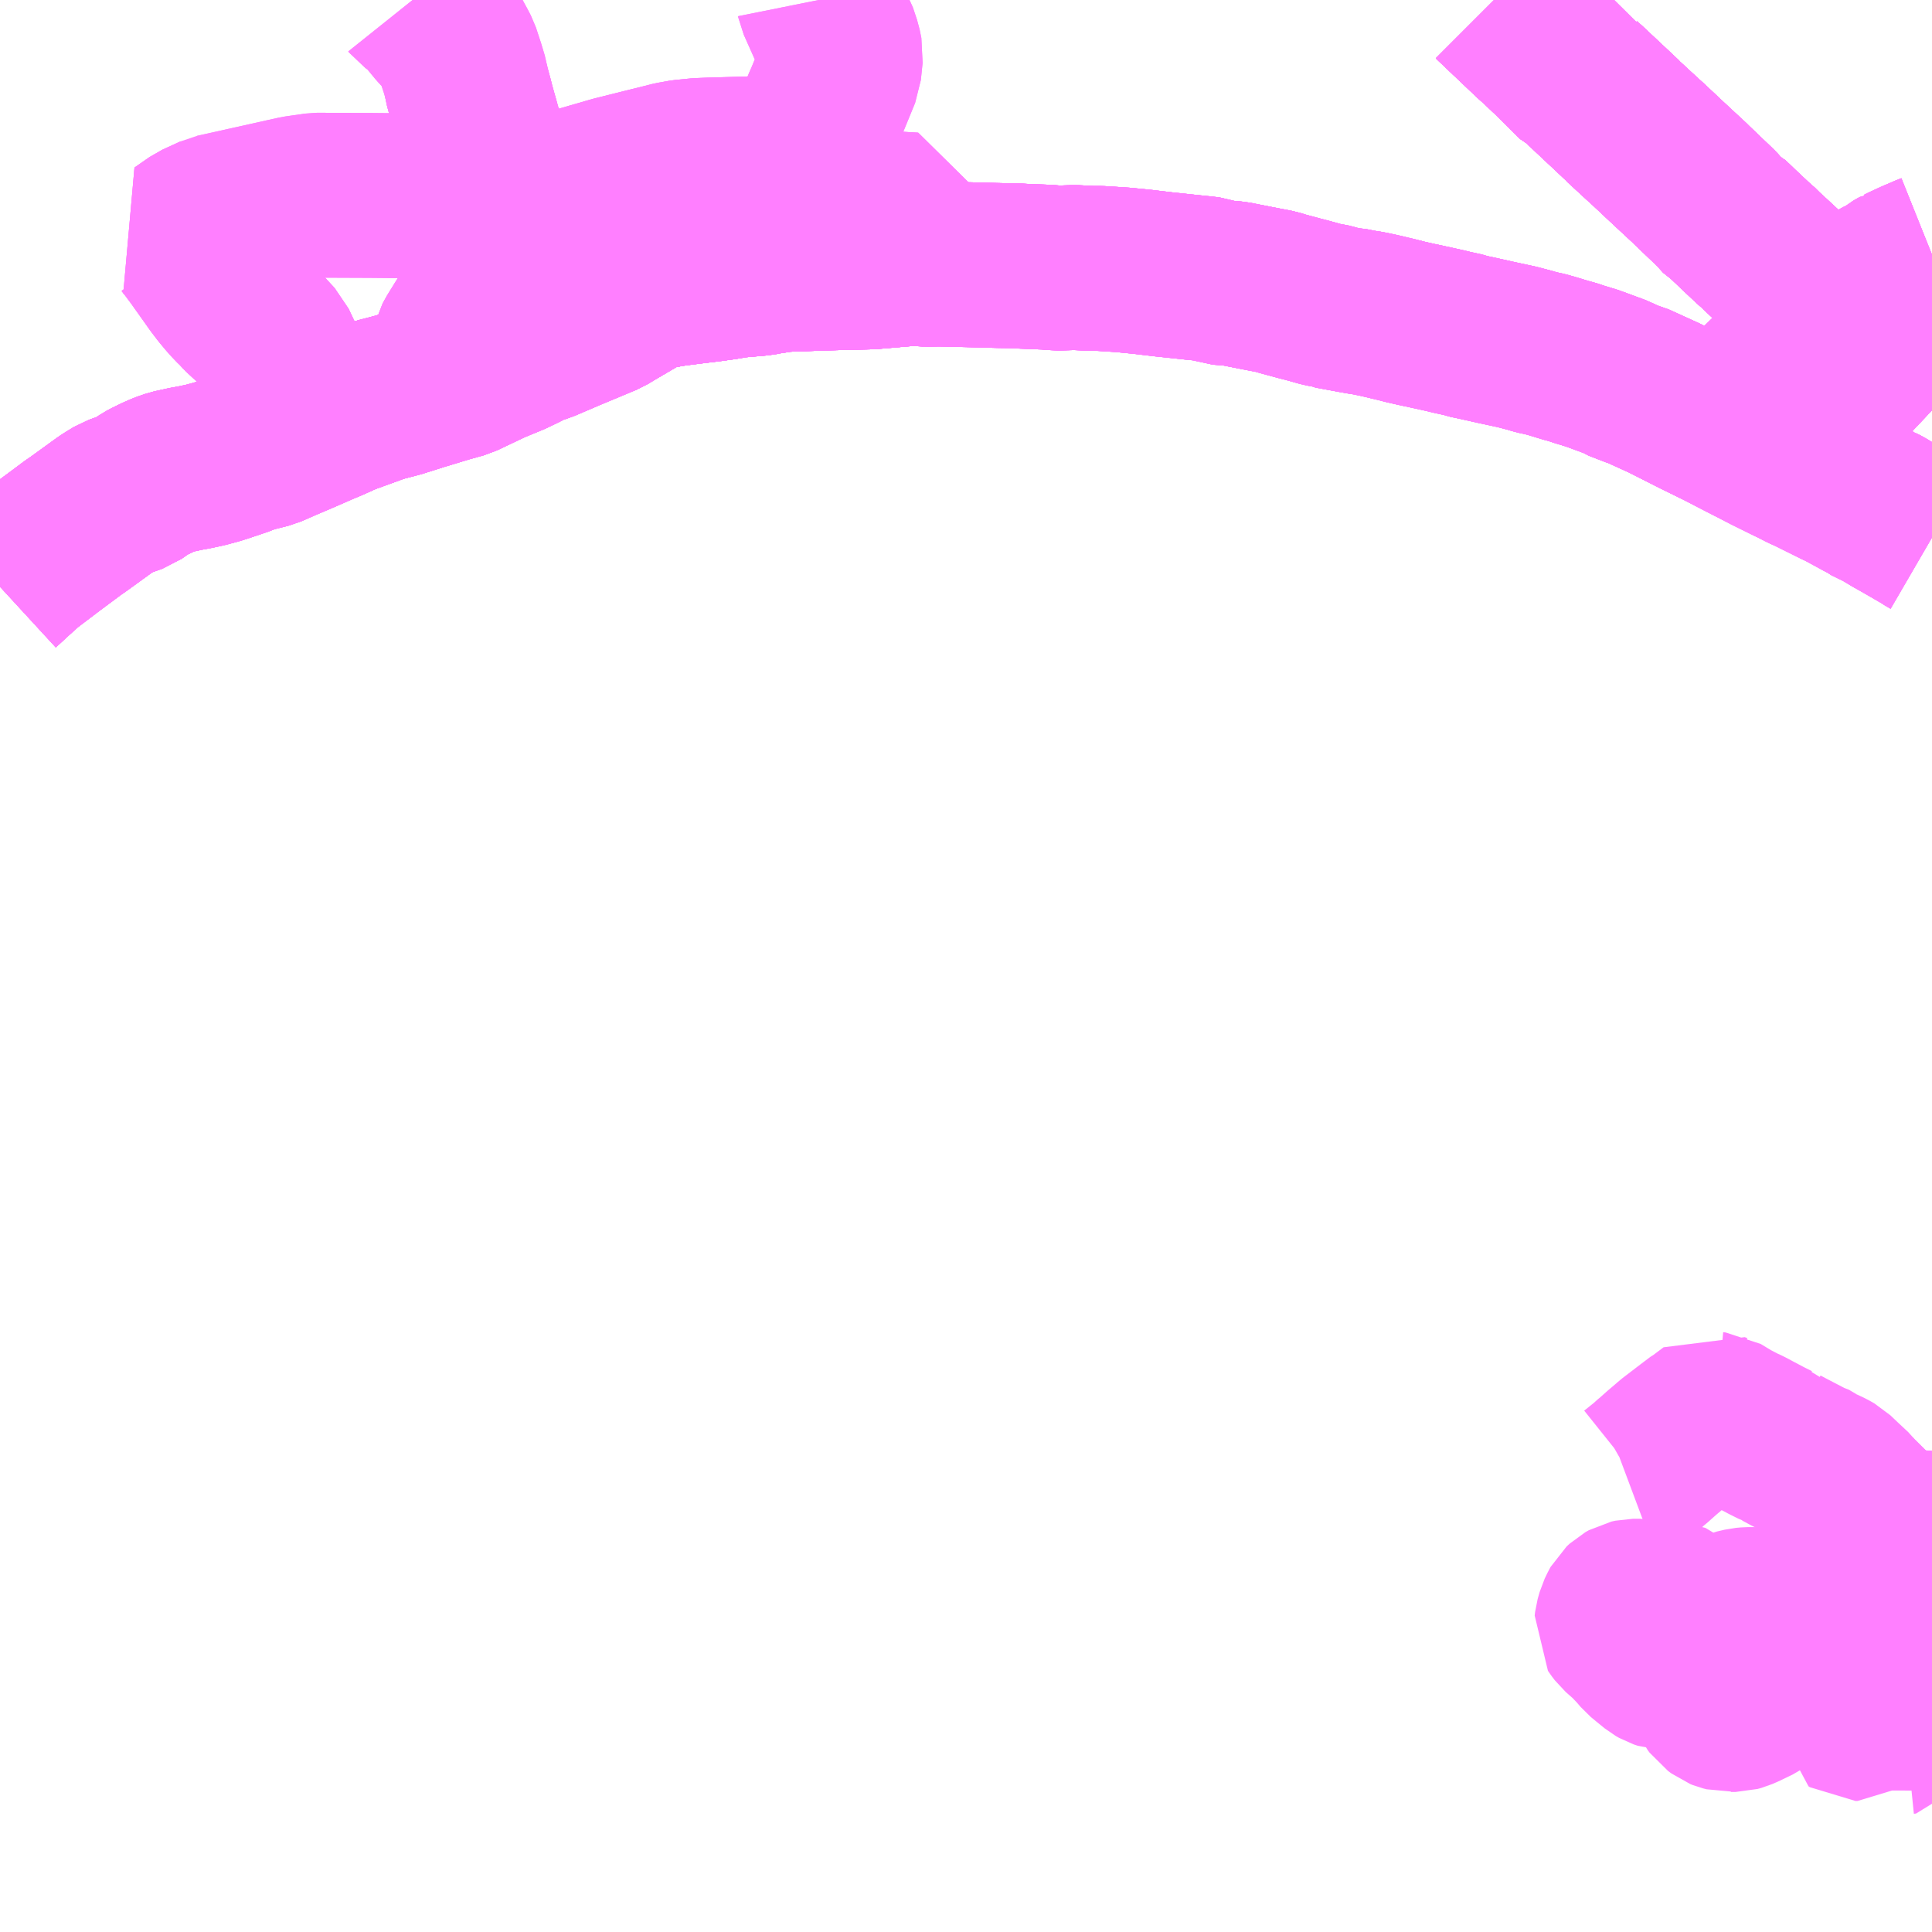 <?xml version="1.0" encoding="UTF-8"?>
<svg  xmlns="http://www.w3.org/2000/svg" xmlns:xlink="http://www.w3.org/1999/xlink" xmlns:go="http://purl.org/svgmap/profile" property="N07_001,N07_002,N07_003,N07_004,N07_005,N07_006,N07_007" viewBox="14062.5 -4183.594 8.789 8.789" go:dataArea="14062.5 -4183.59375 8.7890625 8.7890625" >
<globalCoordinateSystem srsName="http://purl.org/crs/84" transform="matrix(100.0,0.0,0.0,-100.0,0.0,0.0)" />
<defs>
 <g id="p0" >
  <circle cx="0.0" cy="0.0" r="3" stroke="green" stroke-width="0.75" vector-effect="non-scaling-stroke" />
 </g>
</defs>
<g fill="none" fill-rule="evenodd" stroke="#FF00FF" stroke-width="0.75" opacity="0.5" vector-effect="non-scaling-stroke" stroke-linejoin="bevel" >
<path content="1,函館タクシー（株）,函館空港連絡バス　市内～空港,42.0,42.0,42.0," xlink:title="1" d="M14071.289,-4176.637L14071.278,-4176.644L14071.194,-4176.681L14071.158,-4176.714L14071.143,-4176.702L14071.096,-4176.66L14071.086,-4176.651"/>
<path content="1,函館バス（株）,1,43.0,30.0,30.0," xlink:title="1" d="M14071.289,-4176.526L14071.229,-4176.562L14071.21,-4176.573L14071.203,-4176.578L14071.16,-4176.602L14071.086,-4176.651L14071.086,-4176.652L14071.065,-4176.674L14071.02,-4176.707L14070.937,-4176.789L14070.925,-4176.805L14070.881,-4176.846L14070.841,-4176.884L14070.82,-4176.896L14070.79,-4176.91L14070.776,-4176.922L14070.745,-4176.934L14070.735,-4176.938L14070.633,-4176.991L14070.605,-4177.006L14070.597,-4177.014L14070.575,-4177.021L14070.537,-4177.04L14070.482,-4177.069L14070.456,-4177.083L14070.438,-4177.092L14070.426,-4177.097L14070.374,-4177.124L14070.316,-4177.159L14070.305,-4177.16L14070.293,-4177.165L14070.241,-4177.126L14070.235,-4177.123L14070.19,-4177.089L14070.109,-4177.027L14070.099,-4177.018L14070.059,-4176.984L14070.022,-4176.951L14070.006,-4176.938L14069.996,-4176.928L14069.941,-4176.884L14069.92,-4176.872L14069.904,-4176.866"/>
<path content="1,函館バス（株）,101,3.0,3.0,3.0," xlink:title="1" d="M14071.289,-4181.149L14071.258,-4181.167L14071.256,-4181.169L14071.198,-4181.203L14071.142,-4181.235L14071.117,-4181.249L14071.067,-4181.279L14071.055,-4181.285L14071.035,-4181.292L14070.998,-4181.316L14070.977,-4181.326L14070.948,-4181.342L14070.878,-4181.38L14070.864,-4181.386L14070.731,-4181.452L14070.706,-4181.463L14070.661,-4181.486L14070.636,-4181.498L14070.547,-4181.542L14070.444,-4181.595L14070.436,-4181.599L14070.32,-4181.659L14070.216,-4181.71L14070.147,-4181.745L14070.072,-4181.783L14069.938,-4181.844L14069.9,-4181.854L14069.856,-4181.877L14069.742,-4181.919L14069.686,-4181.936L14069.647,-4181.949L14069.63,-4181.953L14069.561,-4181.974L14069.529,-4181.983L14069.487,-4181.992L14069.461,-4182L14069.4,-4182.016L14069.307,-4182.036L14069.222,-4182.055L14069.175,-4182.065L14069.161,-4182.07L14069.106,-4182.082L14069.073,-4182.09L14068.996,-4182.107L14068.94,-4182.119L14068.892,-4182.13L14068.849,-4182.141L14068.773,-4182.159L14068.725,-4182.169L14068.687,-4182.175L14068.642,-4182.184L14068.608,-4182.185L14068.568,-4182.199L14068.514,-4182.209L14068.457,-4182.225L14068.411,-4182.237L14068.333,-4182.258L14068.308,-4182.266L14068.21,-4182.285L14068.114,-4182.304L14068.046,-4182.309L14068.008,-4182.323L14067.989,-4182.325L14067.975,-4182.327L14067.934,-4182.331L14067.869,-4182.338L14067.793,-4182.346L14067.734,-4182.353L14067.701,-4182.357L14067.611,-4182.366L14067.551,-4182.37L14067.502,-4182.373L14067.465,-4182.373L14067.388,-4182.377L14067.303,-4182.374L14067.275,-4182.378L14067.151,-4182.383L14067.122,-4182.385L14067.051,-4182.386L14066.899,-4182.39L14066.772,-4182.393L14066.721,-4182.392L14066.671,-4182.395L14066.647,-4182.396L14066.46,-4182.38L14066.371,-4182.378L14066.259,-4182.375L14066.116,-4182.37L14066.062,-4182.368L14065.984,-4182.356L14065.959,-4182.351L14065.845,-4182.341L14065.793,-4182.332L14065.736,-4182.324L14065.646,-4182.313L14065.567,-4182.303L14065.53,-4182.297L14065.441,-4182.279L14065.296,-4182.194L14065.253,-4182.168L14065.078,-4182.095L14064.966,-4182.047L14064.92,-4182.033L14064.879,-4182.011L14064.827,-4181.986L14064.737,-4181.949L14064.6,-4181.884L14064.528,-4181.864L14064.456,-4181.842L14064.406,-4181.827L14064.311,-4181.797L14064.227,-4181.775L14064.067,-4181.717L14064.016,-4181.694L14063.977,-4181.677L14063.96,-4181.67L14063.88,-4181.635L14063.791,-4181.597L14063.72,-4181.566L14063.628,-4181.543L14063.601,-4181.531L14063.527,-4181.506L14063.487,-4181.493L14063.435,-4181.479L14063.384,-4181.468L14063.345,-4181.461L14063.304,-4181.452L14063.282,-4181.447L14063.247,-4181.435L14063.215,-4181.421L14063.178,-4181.403L14063.161,-4181.394L14063.112,-4181.36L14063.031,-4181.331L14063.003,-4181.314L14062.981,-4181.3L14062.858,-4181.211L14062.832,-4181.193L14062.746,-4181.129L14062.735,-4181.121L14062.648,-4181.055L14062.614,-4181.029L14062.562,-4180.982L14062.5,-4180.925"/>
<path content="1,函館バス（株）,11,1.0,0.0,0.0," xlink:title="1" d="M14071.289,-4182.435L14071.264,-4182.425L14071.239,-4182.414L14071.215,-4182.404L14071.193,-4182.394L14071.176,-4182.386L14071.163,-4182.38L14071.147,-4182.372L14071.146,-4182.372L14071.118,-4182.356L14071.09,-4182.333L14071.039,-4182.31L14070.999,-4182.283L14070.982,-4182.271L14070.931,-4182.231L14070.878,-4182.182L14070.836,-4182.148L14070.743,-4182.054L14070.732,-4182.045L14070.726,-4182.039L14070.658,-4181.977L14070.552,-4181.88L14070.513,-4181.842L14070.505,-4181.835L14070.389,-4181.728L14070.374,-4181.715L14070.36,-4181.703L14070.354,-4181.699L14070.35,-4181.693L14070.32,-4181.659L14070.216,-4181.71L14070.147,-4181.745L14070.072,-4181.783L14069.938,-4181.844L14069.9,-4181.854L14069.856,-4181.877L14069.742,-4181.919L14069.686,-4181.936L14069.647,-4181.949L14069.63,-4181.953L14069.561,-4181.974L14069.529,-4181.983L14069.487,-4181.992L14069.461,-4182L14069.4,-4182.016L14069.307,-4182.036L14069.222,-4182.055L14069.175,-4182.065L14069.161,-4182.07L14069.106,-4182.082L14069.073,-4182.09L14068.996,-4182.107L14068.94,-4182.119L14068.892,-4182.13L14068.849,-4182.141L14068.773,-4182.159L14068.725,-4182.169L14068.687,-4182.175L14068.642,-4182.184L14068.608,-4182.185L14068.568,-4182.199L14068.514,-4182.209L14068.457,-4182.225L14068.411,-4182.237L14068.333,-4182.258L14068.308,-4182.266L14068.21,-4182.285L14068.114,-4182.304L14068.046,-4182.309L14068.008,-4182.323L14067.989,-4182.325L14067.975,-4182.327L14067.934,-4182.331L14067.869,-4182.338L14067.793,-4182.346L14067.734,-4182.353L14067.701,-4182.357L14067.611,-4182.366L14067.551,-4182.37L14067.502,-4182.373L14067.465,-4182.373L14067.388,-4182.377L14067.303,-4182.374L14067.275,-4182.378L14067.151,-4182.383L14067.122,-4182.385L14067.051,-4182.386L14066.899,-4182.39L14066.772,-4182.393L14066.721,-4182.392L14066.671,-4182.395L14066.647,-4182.396L14066.46,-4182.38L14066.371,-4182.378L14066.259,-4182.375L14066.116,-4182.37L14066.062,-4182.368L14065.984,-4182.356L14065.959,-4182.351L14065.845,-4182.341L14065.793,-4182.332L14065.736,-4182.324L14065.646,-4182.313L14065.567,-4182.303L14065.53,-4182.297L14065.441,-4182.279L14065.296,-4182.194L14065.253,-4182.168L14065.078,-4182.095L14064.966,-4182.047L14064.92,-4182.033L14064.879,-4182.011L14064.827,-4181.986L14064.737,-4181.949L14064.6,-4181.884L14064.528,-4181.864L14064.456,-4181.842L14064.406,-4181.827L14064.311,-4181.797L14064.227,-4181.775L14064.067,-4181.717L14064.016,-4181.694L14063.977,-4181.677L14063.96,-4181.67L14063.88,-4181.635L14063.791,-4181.597L14063.72,-4181.566L14063.628,-4181.543L14063.601,-4181.531L14063.527,-4181.506L14063.487,-4181.493L14063.435,-4181.479L14063.384,-4181.468L14063.345,-4181.461L14063.304,-4181.452L14063.282,-4181.447L14063.247,-4181.435L14063.215,-4181.421L14063.178,-4181.403L14063.161,-4181.394L14063.112,-4181.36L14063.031,-4181.331L14063.003,-4181.314L14062.981,-4181.3L14062.858,-4181.211L14062.832,-4181.193L14062.746,-4181.129L14062.735,-4181.121L14062.648,-4181.055L14062.614,-4181.029L14062.562,-4180.982L14062.5,-4180.925"/>
<path content="1,函館バス（株）,111,13.0,11.0,11.0," xlink:title="1" d="M14071.289,-4181.149L14071.258,-4181.167L14071.256,-4181.169L14071.198,-4181.203L14071.142,-4181.235L14071.117,-4181.249L14071.067,-4181.279L14071.055,-4181.285L14071.035,-4181.292L14070.998,-4181.316L14070.977,-4181.326L14070.948,-4181.342L14070.878,-4181.38L14070.864,-4181.386L14070.731,-4181.452L14070.706,-4181.463L14070.661,-4181.486L14070.636,-4181.498L14070.547,-4181.542L14070.444,-4181.595L14070.436,-4181.599L14070.32,-4181.659L14070.216,-4181.71L14070.147,-4181.745L14070.072,-4181.783L14069.938,-4181.844L14069.9,-4181.854L14069.856,-4181.877L14069.742,-4181.919L14069.686,-4181.936L14069.647,-4181.949L14069.63,-4181.953L14069.561,-4181.974L14069.529,-4181.983L14069.487,-4181.992L14069.461,-4182L14069.4,-4182.016L14069.307,-4182.036L14069.222,-4182.055L14069.175,-4182.065L14069.161,-4182.07L14069.106,-4182.082L14069.073,-4182.09L14068.996,-4182.107L14068.94,-4182.119L14068.892,-4182.13L14068.849,-4182.141L14068.773,-4182.159L14068.725,-4182.169L14068.687,-4182.175L14068.642,-4182.184L14068.608,-4182.185L14068.568,-4182.199L14068.514,-4182.209L14068.457,-4182.225L14068.411,-4182.237L14068.333,-4182.258L14068.308,-4182.266L14068.21,-4182.285L14068.114,-4182.304L14068.046,-4182.309L14068.008,-4182.323L14067.989,-4182.325L14067.975,-4182.327L14067.934,-4182.331L14067.869,-4182.338L14067.793,-4182.346L14067.734,-4182.353L14067.701,-4182.357L14067.611,-4182.366L14067.551,-4182.37L14067.502,-4182.373L14067.465,-4182.373L14067.388,-4182.377L14067.303,-4182.374L14067.275,-4182.378L14067.151,-4182.383L14067.122,-4182.385L14067.051,-4182.386L14066.899,-4182.39L14066.772,-4182.393L14066.721,-4182.392L14066.671,-4182.395L14066.647,-4182.396L14066.46,-4182.38L14066.371,-4182.378L14066.259,-4182.375L14066.116,-4182.37L14066.062,-4182.368L14065.984,-4182.356L14065.959,-4182.351L14065.845,-4182.341L14065.793,-4182.332L14065.736,-4182.324L14065.646,-4182.313L14065.567,-4182.303L14065.53,-4182.297L14065.441,-4182.279L14065.296,-4182.194L14065.253,-4182.168L14065.078,-4182.095L14064.966,-4182.047L14064.92,-4182.033L14064.879,-4182.011L14064.827,-4181.986L14064.737,-4181.949L14064.6,-4181.884L14064.528,-4181.864L14064.456,-4181.842L14064.406,-4181.827L14064.311,-4181.797L14064.227,-4181.775L14064.067,-4181.717L14064.016,-4181.694L14063.977,-4181.677L14063.96,-4181.67L14063.88,-4181.635L14063.791,-4181.597L14063.72,-4181.566L14063.628,-4181.543L14063.601,-4181.531L14063.527,-4181.506L14063.487,-4181.493L14063.435,-4181.479L14063.384,-4181.468L14063.345,-4181.461L14063.304,-4181.452L14063.282,-4181.447L14063.247,-4181.435L14063.215,-4181.421L14063.178,-4181.403L14063.161,-4181.394L14063.112,-4181.36L14063.031,-4181.331L14063.003,-4181.314L14062.981,-4181.3L14062.858,-4181.211L14062.832,-4181.193L14062.746,-4181.129L14062.735,-4181.121L14062.648,-4181.055L14062.614,-4181.029L14062.562,-4180.982L14062.5,-4180.925"/>
<path content="1,函館バス（株）,112,9.0,7.0,7.0," xlink:title="1" d="M14071.289,-4181.728L14071.272,-4181.744L14071.263,-4181.752L14071.253,-4181.761L14071.24,-4181.774L14071.182,-4181.828L14071.135,-4181.872L14071.125,-4181.882L14071.095,-4181.909L14071.092,-4181.913L14071.012,-4181.988L14071,-4182L14070.983,-4182.015L14070.953,-4182.043L14070.934,-4182.062L14070.919,-4182.076L14070.888,-4182.104L14070.858,-4182.134L14070.836,-4182.148L14070.878,-4182.182L14070.931,-4182.231L14070.982,-4182.271L14070.999,-4182.283L14071.039,-4182.31L14071.09,-4182.333L14071.118,-4182.356L14071.146,-4182.372L14071.147,-4182.372L14071.163,-4182.38L14071.176,-4182.386L14071.193,-4182.394L14071.215,-4182.404L14071.239,-4182.414L14071.264,-4182.425L14071.289,-4182.435"/>
<path content="1,函館バス（株）,122,6.0,5.0,4.0," xlink:title="1" d="M14071.289,-4181.728L14071.272,-4181.744L14071.263,-4181.752L14071.253,-4181.761L14071.24,-4181.774L14071.182,-4181.828L14071.135,-4181.872L14071.125,-4181.882L14071.095,-4181.909L14071.092,-4181.913L14071.012,-4181.988L14071,-4182L14070.983,-4182.015L14070.953,-4182.043L14070.934,-4182.062L14070.919,-4182.076L14070.888,-4182.104L14070.858,-4182.134L14070.836,-4182.148L14070.803,-4182.184L14070.779,-4182.206L14070.771,-4182.214L14070.763,-4182.221L14070.732,-4182.242L14070.724,-4182.257L14070.721,-4182.259L14070.717,-4182.263L14070.685,-4182.292L14070.633,-4182.342L14070.528,-4182.439L14070.523,-4182.443L14070.517,-4182.449L14070.492,-4182.474L14070.483,-4182.481L14070.473,-4182.49L14070.408,-4182.551L14070.378,-4182.58L14070.369,-4182.588L14070.362,-4182.595L14070.344,-4182.605L14070.307,-4182.646L14070.196,-4182.752L14070.19,-4182.758L14070.181,-4182.767L14070.172,-4182.775L14070.088,-4182.853L14069.991,-4182.944L14069.983,-4182.951L14069.972,-4182.961L14069.894,-4183.033L14069.883,-4183.043L14069.879,-4183.048L14069.716,-4183.201L14069.701,-4183.214L14069.694,-4183.222L14069.678,-4183.229L14069.558,-4183.348L14069.546,-4183.359L14069.503,-4183.4L14069.492,-4183.41L14069.479,-4183.421L14069.302,-4183.589L14069.297,-4183.594"/>
<path content="1,函館バス（株）,123,4.0,4.0,4.0," xlink:title="1" d="M14069.297,-4183.594L14069.302,-4183.589L14069.479,-4183.421L14069.492,-4183.41L14069.503,-4183.4L14069.546,-4183.359L14069.558,-4183.348L14069.678,-4183.229L14069.694,-4183.222L14069.701,-4183.214L14069.716,-4183.201L14069.879,-4183.048L14069.883,-4183.043L14069.894,-4183.033L14069.972,-4182.961L14069.983,-4182.951L14069.991,-4182.944L14070.088,-4182.853L14070.172,-4182.775L14070.181,-4182.767L14070.19,-4182.758L14070.196,-4182.752L14070.307,-4182.646L14070.344,-4182.605L14070.362,-4182.595L14070.369,-4182.588L14070.378,-4182.58L14070.408,-4182.551L14070.473,-4182.49L14070.483,-4182.481L14070.492,-4182.474L14070.517,-4182.449L14070.523,-4182.443L14070.528,-4182.439L14070.633,-4182.342L14070.685,-4182.292L14070.717,-4182.263L14070.721,-4182.259L14070.724,-4182.257L14070.732,-4182.242L14070.763,-4182.221L14070.771,-4182.214L14070.779,-4182.206L14070.803,-4182.184L14070.836,-4182.148L14070.858,-4182.134L14070.888,-4182.104L14070.919,-4182.076L14070.934,-4182.062L14070.953,-4182.043L14070.983,-4182.015L14071,-4182L14071.012,-4181.988L14071.092,-4181.913L14071.095,-4181.909L14071.125,-4181.882L14071.135,-4181.872L14071.182,-4181.828L14071.24,-4181.774L14071.253,-4181.761L14071.263,-4181.752L14071.272,-4181.744L14071.289,-4181.728"/>
<path content="1,函館バス（株）,132,4.0,3.0,3.0," xlink:title="1" d="M14069.297,-4183.594L14069.302,-4183.589L14069.479,-4183.421L14069.492,-4183.41L14069.503,-4183.4L14069.546,-4183.359L14069.558,-4183.348L14069.678,-4183.229L14069.694,-4183.222L14069.701,-4183.214L14069.716,-4183.201L14069.879,-4183.048L14069.883,-4183.043L14069.894,-4183.033L14069.972,-4182.961L14069.983,-4182.951L14069.991,-4182.944L14070.088,-4182.853L14070.172,-4182.775L14070.181,-4182.767L14070.19,-4182.758L14070.196,-4182.752L14070.307,-4182.646L14070.344,-4182.605L14070.362,-4182.595L14070.369,-4182.588L14070.378,-4182.58L14070.408,-4182.551L14070.473,-4182.49L14070.483,-4182.481L14070.492,-4182.474L14070.517,-4182.449L14070.523,-4182.443L14070.528,-4182.439L14070.633,-4182.342L14070.685,-4182.292L14070.717,-4182.263L14070.721,-4182.259L14070.724,-4182.257L14070.732,-4182.242L14070.763,-4182.221L14070.771,-4182.214L14070.779,-4182.206L14070.803,-4182.184L14070.836,-4182.148L14070.858,-4182.134L14070.888,-4182.104L14070.919,-4182.076L14070.934,-4182.062L14070.953,-4182.043L14070.983,-4182.015L14071,-4182L14071.012,-4181.988L14071.092,-4181.913L14071.095,-4181.909L14071.125,-4181.882L14071.135,-4181.872L14071.182,-4181.828L14071.24,-4181.774L14071.253,-4181.761L14071.263,-4181.752L14071.272,-4181.744L14071.289,-4181.728"/>
<path content="1,函館バス（株）,1準急,1.0,0.0,0.0," xlink:title="1" d="M14071.289,-4176.472L14071.245,-4176.431L14071.177,-4176.369L14071.132,-4176.393L14071.122,-4176.399"/>
<path content="1,函館バス（株）,2,11.0,10.0,10.0," xlink:title="1" d="M14071.289,-4181.728L14071.272,-4181.744L14071.263,-4181.752L14071.253,-4181.761L14071.24,-4181.774L14071.182,-4181.828L14071.135,-4181.872L14071.125,-4181.882L14071.095,-4181.909L14071.092,-4181.913L14071.012,-4181.988L14071,-4182L14070.983,-4182.015L14070.953,-4182.043L14070.934,-4182.062L14070.919,-4182.076L14070.888,-4182.104L14070.858,-4182.134L14070.836,-4182.148L14070.803,-4182.184L14070.779,-4182.206L14070.771,-4182.214L14070.763,-4182.221L14070.732,-4182.242L14070.724,-4182.257L14070.721,-4182.259L14070.717,-4182.263L14070.685,-4182.292L14070.633,-4182.342L14070.528,-4182.439L14070.523,-4182.443L14070.517,-4182.449L14070.492,-4182.474L14070.483,-4182.481L14070.473,-4182.49L14070.408,-4182.551L14070.378,-4182.58L14070.369,-4182.588L14070.362,-4182.595L14070.344,-4182.605L14070.307,-4182.646L14070.196,-4182.752L14070.19,-4182.758L14070.181,-4182.767L14070.172,-4182.775L14070.088,-4182.853L14069.991,-4182.944L14069.983,-4182.951L14069.972,-4182.961L14069.894,-4183.033L14069.883,-4183.043L14069.879,-4183.048L14069.716,-4183.201L14069.701,-4183.214L14069.694,-4183.222L14069.678,-4183.229L14069.558,-4183.348L14069.546,-4183.359L14069.503,-4183.4L14069.492,-4183.41L14069.479,-4183.421L14069.302,-4183.589L14069.297,-4183.594"/>
<path content="1,函館バス（株）,21,1.0,1.0,0.0," xlink:title="1" d="M14071.289,-4181.728L14071.272,-4181.744L14071.263,-4181.752L14071.253,-4181.761L14071.24,-4181.774L14071.182,-4181.828L14071.135,-4181.872L14071.125,-4181.882L14071.095,-4181.909L14071.092,-4181.913L14071.012,-4181.988L14071,-4182L14070.983,-4182.015L14070.953,-4182.043L14070.934,-4182.062L14070.919,-4182.076L14070.888,-4182.104L14070.858,-4182.134L14070.836,-4182.148L14070.803,-4182.184L14070.779,-4182.206L14070.771,-4182.214L14070.763,-4182.221L14070.732,-4182.242L14070.724,-4182.257L14070.721,-4182.259L14070.717,-4182.263L14070.685,-4182.292L14070.633,-4182.342L14070.528,-4182.439L14070.523,-4182.443L14070.517,-4182.449L14070.492,-4182.474L14070.483,-4182.481L14070.473,-4182.49L14070.408,-4182.551L14070.378,-4182.58L14070.369,-4182.588L14070.362,-4182.595L14070.344,-4182.605L14070.307,-4182.646L14070.196,-4182.752L14070.19,-4182.758L14070.181,-4182.767L14070.172,-4182.775L14070.088,-4182.853L14069.991,-4182.944L14069.983,-4182.951L14069.972,-4182.961L14069.894,-4183.033L14069.883,-4183.043L14069.879,-4183.048L14069.716,-4183.201L14069.701,-4183.214L14069.694,-4183.222L14069.678,-4183.229L14069.558,-4183.348L14069.546,-4183.359L14069.503,-4183.4L14069.492,-4183.41L14069.479,-4183.421L14069.302,-4183.589L14069.297,-4183.594"/>
<path content="1,函館バス（株）,25,4.0,2.0,2.0," xlink:title="1" d="M14071.289,-4182.435L14071.264,-4182.425L14071.239,-4182.414L14071.215,-4182.404L14071.193,-4182.394L14071.176,-4182.386L14071.163,-4182.38L14071.147,-4182.372L14071.146,-4182.372L14071.118,-4182.356L14071.09,-4182.333L14071.039,-4182.31L14070.999,-4182.283L14070.982,-4182.271L14070.931,-4182.231L14070.878,-4182.182L14070.836,-4182.148L14070.803,-4182.184L14070.779,-4182.206L14070.771,-4182.214L14070.763,-4182.221L14070.732,-4182.242L14070.724,-4182.257L14070.721,-4182.259L14070.717,-4182.263L14070.685,-4182.292L14070.633,-4182.342L14070.528,-4182.439L14070.523,-4182.443L14070.517,-4182.449L14070.492,-4182.474L14070.483,-4182.481L14070.473,-4182.49L14070.408,-4182.551L14070.378,-4182.58L14070.369,-4182.588L14070.362,-4182.595L14070.344,-4182.605L14070.307,-4182.646L14070.196,-4182.752L14070.19,-4182.758L14070.181,-4182.767L14070.172,-4182.775L14070.088,-4182.853L14069.991,-4182.944L14069.983,-4182.951L14069.972,-4182.961L14069.894,-4183.033L14069.883,-4183.043L14069.879,-4183.048L14069.716,-4183.201L14069.701,-4183.214L14069.694,-4183.222L14069.678,-4183.229L14069.558,-4183.348L14069.546,-4183.359L14069.503,-4183.4L14069.492,-4183.41L14069.479,-4183.421L14069.302,-4183.589L14069.297,-4183.594"/>
<path content="1,函館バス（株）,81,12.0,11.0,11.0," xlink:title="1" d="M14071.289,-4181.149L14071.258,-4181.167L14071.256,-4181.169L14071.198,-4181.203L14071.142,-4181.235L14071.117,-4181.249L14071.067,-4181.279L14071.055,-4181.285L14071.035,-4181.292L14070.998,-4181.316L14070.977,-4181.326L14070.948,-4181.342L14070.878,-4181.38L14070.864,-4181.386L14070.731,-4181.452L14070.706,-4181.463L14070.661,-4181.486L14070.636,-4181.498L14070.547,-4181.542L14070.444,-4181.595L14070.436,-4181.599L14070.32,-4181.659L14070.216,-4181.71L14070.147,-4181.745L14070.072,-4181.783L14069.938,-4181.844L14069.9,-4181.854L14069.856,-4181.877L14069.742,-4181.919L14069.686,-4181.936L14069.647,-4181.949L14069.63,-4181.953L14069.561,-4181.974L14069.529,-4181.983L14069.487,-4181.992L14069.461,-4182L14069.4,-4182.016L14069.307,-4182.036L14069.222,-4182.055L14069.175,-4182.065L14069.161,-4182.07L14069.106,-4182.082L14069.073,-4182.09L14068.996,-4182.107L14068.94,-4182.119L14068.892,-4182.13L14068.849,-4182.141L14068.773,-4182.159L14068.725,-4182.169L14068.687,-4182.175L14068.642,-4182.184L14068.608,-4182.185L14068.568,-4182.199L14068.514,-4182.209L14068.457,-4182.225L14068.411,-4182.237L14068.333,-4182.258L14068.308,-4182.266L14068.21,-4182.285L14068.114,-4182.304L14068.046,-4182.309L14068.008,-4182.323L14067.989,-4182.325L14067.975,-4182.327L14067.934,-4182.331L14067.869,-4182.338L14067.793,-4182.346L14067.734,-4182.353L14067.701,-4182.357L14067.611,-4182.366L14067.551,-4182.37L14067.502,-4182.373L14067.465,-4182.373L14067.388,-4182.377L14067.303,-4182.374L14067.275,-4182.378L14067.151,-4182.383L14067.122,-4182.385L14067.051,-4182.386L14066.899,-4182.39L14066.772,-4182.393L14066.721,-4182.392L14066.671,-4182.395L14066.647,-4182.396L14066.46,-4182.38L14066.371,-4182.378L14066.259,-4182.375L14066.116,-4182.37L14066.062,-4182.368L14065.984,-4182.356L14065.959,-4182.351L14065.845,-4182.341L14065.793,-4182.332L14065.736,-4182.324L14065.646,-4182.313L14065.567,-4182.303L14065.53,-4182.297L14065.441,-4182.279L14065.296,-4182.194L14065.253,-4182.168L14065.078,-4182.095L14064.966,-4182.047L14064.92,-4182.033L14064.879,-4182.011L14064.827,-4181.986L14064.737,-4181.949L14064.6,-4181.884L14064.528,-4181.864L14064.456,-4181.842L14064.406,-4181.827L14064.311,-4181.797L14064.227,-4181.775L14064.067,-4181.717L14064.016,-4181.694L14063.977,-4181.677L14063.96,-4181.67L14063.88,-4181.635L14063.791,-4181.597L14063.72,-4181.566L14063.628,-4181.543L14063.601,-4181.531L14063.527,-4181.506L14063.487,-4181.493L14063.435,-4181.479L14063.384,-4181.468L14063.345,-4181.461L14063.304,-4181.452L14063.282,-4181.447L14063.247,-4181.435L14063.215,-4181.421L14063.178,-4181.403L14063.161,-4181.394L14063.112,-4181.36L14063.031,-4181.331L14063.003,-4181.314L14062.981,-4181.3L14062.858,-4181.211L14062.832,-4181.193L14062.746,-4181.129L14062.735,-4181.121L14062.648,-4181.055L14062.614,-4181.029L14062.562,-4180.982L14062.5,-4180.925"/>
<path content="1,函館バス（株）,92,8.0,8.0,8.0," xlink:title="1" d="M14071.289,-4181.728L14071.272,-4181.744L14071.263,-4181.752L14071.253,-4181.761L14071.24,-4181.774L14071.182,-4181.828L14071.135,-4181.872L14071.125,-4181.882L14071.095,-4181.909L14071.092,-4181.913L14071.012,-4181.988L14071,-4182L14070.983,-4182.015L14070.953,-4182.043L14070.934,-4182.062L14070.919,-4182.076L14070.888,-4182.104L14070.858,-4182.134L14070.836,-4182.148L14070.878,-4182.182L14070.931,-4182.231L14070.982,-4182.271L14070.999,-4182.283L14071.039,-4182.31L14071.09,-4182.333L14071.118,-4182.356L14071.146,-4182.372L14071.147,-4182.372L14071.163,-4182.38L14071.176,-4182.386L14071.193,-4182.394L14071.215,-4182.404L14071.239,-4182.414L14071.264,-4182.425L14071.289,-4182.435"/>
<path content="1,函館バス（株）,LCSA元町,24.0,24.0,24.0," xlink:title="1" d="M14071.289,-4176.526L14071.229,-4176.562L14071.21,-4176.573L14071.203,-4176.578L14071.16,-4176.602L14071.086,-4176.651"/>
<path content="1,函館バス（株）,LCSA元町,24.0,24.0,24.0," xlink:title="1" d="M14071.289,-4176.653L14071.278,-4176.644"/>
<path content="1,函館バス（株）,LCSA元町,24.0,24.0,24.0," xlink:title="1" d="M14071.278,-4176.644L14071.289,-4176.637"/>
<path content="1,函館バス（株）,LCSA元町,24.0,24.0,24.0," xlink:title="1" d="M14071.278,-4176.644L14071.194,-4176.681L14071.158,-4176.714L14071.143,-4176.702L14071.096,-4176.66L14071.086,-4176.651"/>
<path content="1,函館バス（株）,LCSA元町,24.0,24.0,24.0," xlink:title="1" d="M14071.086,-4176.651L14071.086,-4176.652L14071.065,-4176.674L14071.02,-4176.707L14070.937,-4176.789L14070.925,-4176.805L14070.92,-4176.797L14070.857,-4176.734L14070.844,-4176.72L14070.828,-4176.704L14070.926,-4176.621L14070.932,-4176.617L14070.94,-4176.612L14070.966,-4176.6L14071.007,-4176.581L14071.012,-4176.586L14071.077,-4176.644L14071.084,-4176.65L14071.086,-4176.651"/>
<path content="1,函館バス（株）,函館山,1.4,0.4,0.3," xlink:title="1" d="M14071.289,-4175.922L14071.286,-4175.902L14071.281,-4175.891L14071.264,-4175.867L14071.26,-4175.86L14071.26,-4175.824L14071.259,-4175.818L14071.246,-4175.799L14071.21,-4175.767L14071.199,-4175.754L14071.19,-4175.737L14071.186,-4175.728L14071.179,-4175.717L14071.169,-4175.716L14071.168,-4175.715L14071.166,-4175.717L14071.159,-4175.724L14071.154,-4175.731L14071.147,-4175.756L14071.144,-4175.778L14071.138,-4175.791L14071.123,-4175.805L14071.104,-4175.822L14071.099,-4175.828L14071.096,-4175.841L14071.089,-4175.865L14071.08,-4175.896L14071.07,-4175.917L14071.065,-4175.921L14071.056,-4175.923L14071.046,-4175.918L14071.041,-4175.908L14071.037,-4175.887L14071.031,-4175.872L14071.022,-4175.861L14071.005,-4175.854L14070.993,-4175.849L14070.975,-4175.841L14070.966,-4175.833L14070.96,-4175.818L14070.956,-4175.78L14070.95,-4175.776L14070.941,-4175.776L14070.935,-4175.78L14070.935,-4175.811L14070.936,-4175.833L14070.933,-4175.842L14070.921,-4175.858L14070.922,-4175.867L14070.947,-4175.904L14070.952,-4175.916L14070.956,-4175.928L14070.956,-4175.945L14070.951,-4175.956L14070.945,-4175.963L14070.923,-4175.983L14070.852,-4176.046L14070.846,-4176.055L14070.843,-4176.061L14070.843,-4176.072L14070.85,-4176.087L14070.85,-4176.098L14070.848,-4176.104L14070.818,-4176.14L14070.811,-4176.156L14070.809,-4176.17L14070.802,-4176.183L14070.782,-4176.202L14070.741,-4176.226L14070.723,-4176.235L14070.694,-4176.246L14070.663,-4176.254L14070.635,-4176.26L14070.593,-4176.265L14070.586,-4176.265L14070.548,-4176.269L14070.506,-4176.272L14070.475,-4176.272L14070.453,-4176.272L14070.431,-4176.27L14070.397,-4176.262L14070.371,-4176.252L14070.33,-4176.232L14070.304,-4176.216L14070.286,-4176.209L14070.274,-4176.207L14070.267,-4176.206L14070.258,-4176.206L14070.238,-4176.208L14070.202,-4176.218L14070.178,-4176.229L14070.162,-4176.242L14070.154,-4176.251L14070.142,-4176.272L14070.134,-4176.283L14070.121,-4176.294L14070.116,-4176.296L14070.105,-4176.297L14070.095,-4176.29L14070.092,-4176.289L14070.093,-4176.278L14070.097,-4176.265L14070.111,-4176.245L14070.136,-4176.223L14070.151,-4176.203L14070.163,-4176.189L14070.172,-4176.182L14070.18,-4176.178L14070.214,-4176.167L14070.221,-4176.16L14070.224,-4176.152L14070.215,-4176.146L14070.211,-4176.145L14070.2,-4176.145L14070.184,-4176.15L14070.168,-4176.158L14070.139,-4176.181L14070.076,-4176.239L14070.062,-4176.253L14070.039,-4176.273L14070.022,-4176.287L14070.005,-4176.297L14069.981,-4176.306L14069.962,-4176.31L14069.93,-4176.31L14069.912,-4176.306L14069.896,-4176.297L14069.882,-4176.284L14069.877,-4176.275L14069.865,-4176.25L14069.856,-4176.218L14069.854,-4176.201L14069.858,-4176.195L14069.871,-4176.178L14069.915,-4176.139L14069.935,-4176.118L14069.953,-4176.099L14069.976,-4176.072L14069.999,-4176.053L14070.037,-4176.022L14070.051,-4176.014L14070.069,-4176.008L14070.092,-4176.007L14070.112,-4176.008L14070.132,-4176.012L14070.18,-4176.025L14070.26,-4176.044L14070.316,-4176.057L14070.356,-4176.064L14070.403,-4176.074L14070.444,-4176.081L14070.467,-4176.086L14070.492,-4176.086L14070.508,-4176.084L14070.517,-4176.08L14070.521,-4176.075L14070.52,-4176.068L14070.507,-4176.064L14070.494,-4176.062L14070.478,-4176.064L14070.459,-4176.064L14070.451,-4176.062L14070.444,-4176.059L14070.344,-4176.03L14070.335,-4176.026L14070.315,-4176.016L14070.298,-4176.004L14070.277,-4175.983L14070.273,-4175.975L14070.271,-4175.963L14070.272,-4175.945L14070.275,-4175.921L14070.279,-4175.907L14070.286,-4175.885L14070.293,-4175.865L14070.299,-4175.853L14070.307,-4175.842L14070.321,-4175.832L14070.329,-4175.826L14070.339,-4175.822L14070.351,-4175.819L14070.362,-4175.816L14070.374,-4175.817L14070.395,-4175.817L14070.413,-4175.822L14070.436,-4175.832L14070.463,-4175.845L14070.492,-4175.859L14070.515,-4175.875L14070.524,-4175.886L14070.525,-4175.891L14070.522,-4175.902L14070.515,-4175.911L14070.499,-4175.93L14070.473,-4175.952L14070.455,-4175.963L14070.446,-4175.967L14070.433,-4175.968L14070.423,-4175.967L14070.402,-4175.959L14070.384,-4175.949L14070.372,-4175.942L14070.355,-4175.917"/>
<path content="1,函館バス（株）,快速松前号,3.0,3.0,3.0," xlink:title="1" d="M14071.289,-4182.435L14071.264,-4182.425L14071.239,-4182.414L14071.215,-4182.404L14071.193,-4182.394L14071.176,-4182.386L14071.163,-4182.38L14071.147,-4182.372L14071.146,-4182.372L14071.118,-4182.356L14071.09,-4182.333L14071.039,-4182.31L14070.999,-4182.283L14070.982,-4182.271L14070.931,-4182.231L14070.878,-4182.182L14070.836,-4182.148L14070.743,-4182.054L14070.732,-4182.045L14070.726,-4182.039L14070.658,-4181.977L14070.552,-4181.88L14070.513,-4181.842L14070.505,-4181.835L14070.389,-4181.728L14070.374,-4181.715L14070.36,-4181.703L14070.354,-4181.699L14070.35,-4181.693L14070.32,-4181.659L14070.216,-4181.71L14070.147,-4181.745L14070.072,-4181.783L14069.938,-4181.844L14069.9,-4181.854L14069.856,-4181.877L14069.742,-4181.919L14069.686,-4181.936L14069.647,-4181.949L14069.63,-4181.953L14069.561,-4181.974L14069.529,-4181.983L14069.487,-4181.992L14069.461,-4182L14069.4,-4182.016L14069.307,-4182.036L14069.222,-4182.055L14069.175,-4182.065L14069.161,-4182.07L14069.106,-4182.082L14069.073,-4182.09L14068.996,-4182.107L14068.94,-4182.119L14068.892,-4182.13L14068.849,-4182.141L14068.773,-4182.159L14068.725,-4182.169L14068.687,-4182.175L14068.642,-4182.184L14068.608,-4182.185L14068.568,-4182.199L14068.514,-4182.209L14068.457,-4182.225L14068.411,-4182.237L14068.333,-4182.258L14068.308,-4182.266L14068.21,-4182.285L14068.114,-4182.304L14068.046,-4182.309L14068.008,-4182.323L14067.989,-4182.325L14067.975,-4182.327L14067.934,-4182.331L14067.869,-4182.338L14067.793,-4182.346L14067.734,-4182.353L14067.701,-4182.357L14067.611,-4182.366L14067.551,-4182.37L14067.502,-4182.373L14067.465,-4182.373L14067.388,-4182.377L14067.303,-4182.374L14067.275,-4182.378L14067.151,-4182.383L14067.122,-4182.385L14067.051,-4182.386L14066.899,-4182.39L14066.772,-4182.393L14066.721,-4182.392L14066.671,-4182.395L14066.647,-4182.396L14066.46,-4182.38L14066.371,-4182.378L14066.259,-4182.375L14066.116,-4182.37L14066.062,-4182.368L14065.984,-4182.356L14065.959,-4182.351L14065.845,-4182.341L14065.793,-4182.332L14065.736,-4182.324L14065.646,-4182.313L14065.567,-4182.303L14065.53,-4182.297L14065.441,-4182.279L14065.296,-4182.194L14065.253,-4182.168L14065.078,-4182.095L14064.966,-4182.047L14064.92,-4182.033L14064.879,-4182.011L14064.827,-4181.986L14064.737,-4181.949L14064.6,-4181.884L14064.528,-4181.864L14064.456,-4181.842L14064.406,-4181.827L14064.311,-4181.797L14064.227,-4181.775L14064.067,-4181.717L14064.016,-4181.694L14063.977,-4181.677L14063.96,-4181.67L14063.88,-4181.635L14063.791,-4181.597L14063.72,-4181.566L14063.628,-4181.543L14063.601,-4181.531L14063.527,-4181.506L14063.487,-4181.493L14063.435,-4181.479L14063.384,-4181.468L14063.345,-4181.461L14063.304,-4181.452L14063.282,-4181.447L14063.247,-4181.435L14063.215,-4181.421L14063.178,-4181.403L14063.161,-4181.394L14063.112,-4181.36L14063.031,-4181.331L14063.003,-4181.314L14062.981,-4181.3L14062.858,-4181.211L14062.832,-4181.193L14062.746,-4181.129L14062.735,-4181.121L14062.648,-4181.055L14062.614,-4181.029L14062.562,-4180.982L14062.5,-4180.925"/>
<path content="1,函館バス（株）,郊外7,6.0,6.0,6.0," xlink:title="1" d="M14071.289,-4181.728L14071.272,-4181.744L14071.263,-4181.752L14071.253,-4181.761L14071.24,-4181.774L14071.182,-4181.828L14071.135,-4181.872L14071.125,-4181.882L14071.095,-4181.909L14071.092,-4181.913L14071.012,-4181.988L14071,-4182L14070.983,-4182.015L14070.953,-4182.043L14070.934,-4182.062L14070.919,-4182.076L14070.888,-4182.104L14070.858,-4182.134L14070.836,-4182.148L14070.803,-4182.184L14070.779,-4182.206L14070.771,-4182.214L14070.763,-4182.221L14070.732,-4182.242L14070.724,-4182.257L14070.721,-4182.259L14070.717,-4182.263L14070.685,-4182.292L14070.633,-4182.342L14070.528,-4182.439L14070.523,-4182.443L14070.517,-4182.449L14070.492,-4182.474L14070.483,-4182.481L14070.473,-4182.49L14070.408,-4182.551L14070.378,-4182.58L14070.369,-4182.588L14070.362,-4182.595L14070.344,-4182.605L14070.307,-4182.646L14070.196,-4182.752L14070.19,-4182.758L14070.181,-4182.767L14070.172,-4182.775L14070.088,-4182.853L14069.991,-4182.944L14069.983,-4182.951L14069.972,-4182.961L14069.894,-4183.033L14069.883,-4183.043L14069.879,-4183.048L14069.716,-4183.201L14069.701,-4183.214L14069.694,-4183.222L14069.678,-4183.229L14069.558,-4183.348L14069.546,-4183.359L14069.503,-4183.4L14069.492,-4183.41L14069.479,-4183.421L14069.302,-4183.589L14069.297,-4183.594"/>
<path content="1,函館バス（株）,郊外8,6.0,6.0,6.0," xlink:title="1" d="M14062.5,-4180.925L14062.562,-4180.982L14062.614,-4181.029L14062.648,-4181.055L14062.735,-4181.121L14062.746,-4181.129L14062.832,-4181.193L14062.858,-4181.211L14062.981,-4181.3L14063.003,-4181.314L14063.031,-4181.331L14063.112,-4181.36L14063.161,-4181.394L14063.178,-4181.403L14063.215,-4181.421L14063.247,-4181.435L14063.282,-4181.447L14063.304,-4181.452L14063.345,-4181.461L14063.384,-4181.468L14063.435,-4181.479L14063.487,-4181.493L14063.527,-4181.506L14063.601,-4181.531L14063.628,-4181.543L14063.72,-4181.566L14063.791,-4181.597L14063.88,-4181.635L14063.96,-4181.67L14063.977,-4181.677L14064.016,-4181.694L14064.067,-4181.717L14064.227,-4181.775L14064.311,-4181.797L14064.406,-4181.827L14064.456,-4181.842L14064.528,-4181.864L14064.6,-4181.884L14064.737,-4181.949L14064.827,-4181.986L14064.879,-4182.011L14064.92,-4182.033L14064.966,-4182.047L14065.078,-4182.095L14065.253,-4182.168L14065.296,-4182.194L14065.441,-4182.279L14065.53,-4182.297L14065.567,-4182.303L14065.646,-4182.313L14065.736,-4182.324L14065.793,-4182.332L14065.845,-4182.341L14065.959,-4182.351L14065.984,-4182.356L14066.062,-4182.368L14066.116,-4182.37L14066.259,-4182.375L14066.371,-4182.378L14066.46,-4182.38L14066.647,-4182.396L14066.671,-4182.395L14066.721,-4182.392L14066.772,-4182.393L14066.899,-4182.39L14067.051,-4182.386L14067.122,-4182.385L14067.151,-4182.383L14067.275,-4182.378L14067.303,-4182.374L14067.388,-4182.377L14067.465,-4182.373L14067.502,-4182.373L14067.551,-4182.37L14067.611,-4182.366L14067.701,-4182.357L14067.734,-4182.353L14067.793,-4182.346L14067.869,-4182.338L14067.934,-4182.331L14067.975,-4182.327L14067.989,-4182.325L14068.008,-4182.323L14068.046,-4182.309L14068.114,-4182.304L14068.21,-4182.285L14068.308,-4182.266L14068.333,-4182.258L14068.411,-4182.237L14068.457,-4182.225L14068.514,-4182.209L14068.568,-4182.199L14068.608,-4182.185L14068.642,-4182.184L14068.687,-4182.175L14068.725,-4182.169L14068.773,-4182.159L14068.849,-4182.141L14068.892,-4182.13L14068.94,-4182.119L14068.996,-4182.107L14069.073,-4182.09L14069.106,-4182.082L14069.161,-4182.07L14069.175,-4182.065L14069.222,-4182.055L14069.307,-4182.036L14069.4,-4182.016L14069.461,-4182L14069.487,-4181.992L14069.529,-4181.983L14069.561,-4181.974L14069.63,-4181.953L14069.647,-4181.949L14069.686,-4181.936L14069.742,-4181.919L14069.856,-4181.877L14069.9,-4181.854L14069.938,-4181.844L14070.072,-4181.783L14070.147,-4181.745L14070.216,-4181.71L14070.32,-4181.659L14070.436,-4181.599L14070.444,-4181.595L14070.547,-4181.542L14070.636,-4181.498L14070.661,-4181.486L14070.706,-4181.463L14070.731,-4181.452L14070.864,-4181.386L14070.878,-4181.38L14070.948,-4181.342L14070.977,-4181.326L14070.998,-4181.316L14071.035,-4181.292L14071.055,-4181.285L14071.067,-4181.279L14071.117,-4181.249L14071.142,-4181.235L14071.198,-4181.203L14071.256,-4181.169L14071.258,-4181.167L14071.289,-4181.149"/>
<path content="3,北斗市,①・②・④・⑤系統,4.0,3.0,3.0," xlink:title="3" d="M14066.671,-4182.395L14066.721,-4182.392"/>
<path content="3,北斗市,①・②・④・⑤系統,4.0,3.0,3.0," xlink:title="3" d="M14066.671,-4182.395L14066.667,-4182.452L14066.664,-4182.488L14066.662,-4182.512L14066.661,-4182.523L14066.654,-4182.616L14066.589,-4182.62L14066.506,-4182.625L14066.491,-4182.624L14066.468,-4182.618L14066.378,-4182.602L14066.306,-4182.591L14066.287,-4182.588L14066.246,-4182.581L14066.234,-4182.579L14066.202,-4182.575L14066.188,-4182.571L14066.121,-4182.561L14066.087,-4182.555L14066.043,-4182.546L14066.014,-4182.543L14065.967,-4182.535L14065.955,-4182.531L14065.955,-4182.528L14065.953,-4182.528L14065.949,-4182.529L14065.858,-4182.517L14065.845,-4182.515L14065.762,-4182.501L14065.75,-4182.498L14065.706,-4182.482L14065.695,-4182.478L14065.694,-4182.482L14065.691,-4182.499L14065.685,-4182.515L14065.638,-4182.62L14065.576,-4182.604L14065.548,-4182.597L14065.467,-4182.578L14065.422,-4182.68L14065.491,-4182.706L14065.483,-4182.717L14065.478,-4182.751L14065.474,-4182.768L14065.458,-4182.823"/>
<path content="3,北斗市,①・②・④・⑤系統,4.0,3.0,3.0," xlink:title="3" d="M14064.767,-4182.681L14064.781,-4182.625L14064.785,-4182.612L14064.793,-4182.58L14064.797,-4182.57L14064.803,-4182.554L14064.809,-4182.523L14064.821,-4182.484L14064.83,-4182.455L14064.835,-4182.428L14064.861,-4182.339L14064.863,-4182.313L14064.883,-4182.266L14064.886,-4182.253L14064.888,-4182.246L14064.898,-4182.198L14064.88,-4182.196L14064.831,-4182.193L14064.761,-4182.186L14064.725,-4182.18L14064.701,-4182.176L14064.689,-4182.173L14064.662,-4182.164L14064.645,-4182.153L14064.636,-4182.142L14064.617,-4182.113L14064.614,-4182.108L14064.58,-4182.053L14064.575,-4182.043L14064.571,-4182.029L14064.559,-4181.99L14064.556,-4181.981L14064.543,-4181.952L14064.536,-4181.923L14064.472,-4181.906L14064.45,-4181.9L14064.447,-4181.899L14064.388,-4181.882L14064.406,-4181.827L14064.311,-4181.797L14064.227,-4181.775L14064.067,-4181.717L14064.016,-4181.694L14063.977,-4181.677L14063.927,-4181.74L14063.867,-4181.82L14063.862,-4181.825L14063.845,-4181.851L14063.809,-4181.898L14063.747,-4182.029L14063.71,-4182.069L14063.678,-4182.105L14063.647,-4182.137L14063.634,-4182.148L14063.607,-4182.173L14063.584,-4182.198L14063.579,-4182.202L14063.557,-4182.225L14063.54,-4182.244L14063.515,-4182.274L14063.489,-4182.308L14063.433,-4182.387L14063.42,-4182.405L14063.404,-4182.428L14063.366,-4182.479L14063.347,-4182.503L14063.326,-4182.524L14063.395,-4182.572L14063.478,-4182.61L14063.801,-4182.682L14063.851,-4182.693L14063.941,-4182.706L14064.184,-4182.705L14064.386,-4182.703L14064.529,-4182.703L14064.625,-4182.681L14064.767,-4182.681"/>
<path content="3,北斗市,①・②・④・⑤系統,4.0,3.0,3.0," xlink:title="3" d="M14064.767,-4182.681L14064.789,-4182.685L14064.908,-4182.698L14064.989,-4182.704L14064.997,-4182.705L14065.029,-4182.708L14065.06,-4182.713L14065.09,-4182.721L14065.095,-4182.722L14065.125,-4182.733L14065.146,-4182.739"/>
<path content="3,北斗市,①・②・④・⑤系統,4.0,3.0,3.0," xlink:title="3" d="M14064.767,-4182.681L14064.74,-4182.78L14064.738,-4182.782L14064.737,-4182.787L14064.735,-4182.798L14064.722,-4182.841L14064.713,-4182.881L14064.711,-4182.883L14064.703,-4182.916L14064.699,-4182.93L14064.696,-4182.941L14064.677,-4183.011L14064.649,-4183.111L14064.642,-4183.139L14064.623,-4183.209L14064.619,-4183.234"/>
<path content="3,北斗市,①・②・④・⑤系統,4.0,3.0,3.0," xlink:title="3" d="M14065.146,-4182.739L14065.17,-4182.686L14065.181,-4182.654L14065.194,-4182.605L14065.2,-4182.588L14065.209,-4182.57L14065.214,-4182.553L14065.225,-4182.488L14065.228,-4182.468L14065.238,-4182.408L14065.242,-4182.388L14065.246,-4182.359L14065.246,-4182.325L14065.247,-4182.31L14065.246,-4182.297L14065.255,-4182.268L14065.265,-4182.249L14065.273,-4182.23L14065.296,-4182.194L14065.441,-4182.279L14065.53,-4182.297L14065.567,-4182.303L14065.646,-4182.313L14065.736,-4182.324L14065.793,-4182.332L14065.845,-4182.341L14065.959,-4182.351L14065.984,-4182.356L14066.062,-4182.368L14066.116,-4182.37L14066.259,-4182.375L14066.371,-4182.378L14066.46,-4182.38L14066.647,-4182.396L14066.671,-4182.395"/>
<path content="3,北斗市,①・②・④・⑤系統,4.0,3.0,3.0," xlink:title="3" d="M14065.146,-4182.739L14065.194,-4182.753L14065.291,-4182.781L14065.294,-4182.782L14065.458,-4182.823"/>
<path content="3,北斗市,①・②・④・⑤系統,4.0,3.0,3.0," xlink:title="3" d="M14065.458,-4182.823L14065.519,-4182.838L14065.558,-4182.848L14065.608,-4182.857L14065.679,-4182.864L14065.732,-4182.866L14065.906,-4182.871L14066.017,-4182.877L14066.084,-4182.883L14066.088,-4182.883L14066.161,-4182.892L14066.179,-4182.935L14066.183,-4182.945L14066.208,-4183.005L14066.218,-4183.03L14066.252,-4183.114L14066.266,-4183.146L14066.298,-4183.224L14066.316,-4183.268L14066.324,-4183.346L14066.316,-4183.385L14066.297,-4183.442L14066.275,-4183.479L14066.226,-4183.589L14066.225,-4183.594"/>
<path content="3,北斗市,⑧・⑨系統,2.0,2.0,2.0," xlink:title="3" d="M14065.845,-4182.341L14065.793,-4182.332L14065.736,-4182.324L14065.646,-4182.313L14065.567,-4182.303L14065.53,-4182.297L14065.441,-4182.279L14065.296,-4182.194L14065.273,-4182.23L14065.265,-4182.249L14065.255,-4182.268L14065.246,-4182.297L14065.247,-4182.31L14065.246,-4182.325L14065.246,-4182.359L14065.242,-4182.388L14065.238,-4182.408L14065.228,-4182.468L14065.225,-4182.488L14065.214,-4182.553L14065.209,-4182.57L14065.2,-4182.588L14065.194,-4182.605L14065.181,-4182.654L14065.17,-4182.686L14065.146,-4182.739L14065.125,-4182.733L14065.095,-4182.722L14065.09,-4182.721L14065.06,-4182.713L14065.029,-4182.708L14064.997,-4182.705L14064.989,-4182.704L14064.908,-4182.698L14064.789,-4182.685L14064.767,-4182.681"/>
<path content="3,北斗市,⑧・⑨系統,2.0,2.0,2.0," xlink:title="3" d="M14064.767,-4182.681L14064.781,-4182.625L14064.785,-4182.612L14064.793,-4182.58L14064.797,-4182.57L14064.803,-4182.554L14064.809,-4182.523L14064.821,-4182.484L14064.83,-4182.455L14064.835,-4182.428L14064.861,-4182.339L14064.863,-4182.313L14064.883,-4182.266L14064.886,-4182.253L14064.888,-4182.246L14064.898,-4182.198L14064.88,-4182.196L14064.831,-4182.193L14064.761,-4182.186L14064.725,-4182.18L14064.701,-4182.176L14064.689,-4182.173L14064.662,-4182.164L14064.645,-4182.153L14064.636,-4182.142L14064.617,-4182.113L14064.614,-4182.108L14064.58,-4182.053L14064.575,-4182.043L14064.571,-4182.029L14064.559,-4181.99L14064.556,-4181.981L14064.543,-4181.952L14064.536,-4181.923L14064.472,-4181.906L14064.45,-4181.9L14064.447,-4181.899L14064.388,-4181.882L14064.406,-4181.827L14064.311,-4181.797L14064.227,-4181.775L14064.067,-4181.717L14064.016,-4181.694L14063.977,-4181.677L14063.927,-4181.74L14063.867,-4181.82L14063.862,-4181.825L14063.845,-4181.851L14063.809,-4181.898L14063.747,-4182.029L14063.71,-4182.069L14063.678,-4182.105L14063.647,-4182.137L14063.634,-4182.148L14063.607,-4182.173L14063.584,-4182.198L14063.579,-4182.202L14063.557,-4182.225L14063.54,-4182.244L14063.515,-4182.274L14063.489,-4182.308L14063.433,-4182.387L14063.42,-4182.405L14063.404,-4182.428L14063.366,-4182.479L14063.347,-4182.503L14063.326,-4182.524L14063.395,-4182.572L14063.478,-4182.61"/>
<path content="3,北斗市,⑧・⑨系統,2.0,2.0,2.0," xlink:title="3" d="M14064.767,-4182.681L14064.74,-4182.78L14064.738,-4182.782L14064.737,-4182.787L14064.735,-4182.798L14064.722,-4182.841L14064.713,-4182.881L14064.711,-4182.883L14064.703,-4182.916L14064.699,-4182.93L14064.696,-4182.941L14064.677,-4183.011L14064.649,-4183.111L14064.642,-4183.139L14064.623,-4183.209L14064.619,-4183.234L14064.604,-4183.284L14064.586,-4183.339L14064.582,-4183.351L14064.568,-4183.378L14064.557,-4183.398L14064.548,-4183.415L14064.537,-4183.43L14064.496,-4183.474L14064.43,-4183.554L14064.381,-4183.589L14064.377,-4183.594"/>
<path content="3,北斗市,⑪・⑫系統,2.0,2.0,2.0," xlink:title="3" d="M14066.671,-4182.395L14066.721,-4182.392"/>
<path content="3,北斗市,⑪・⑫系統,2.0,2.0,2.0," xlink:title="3" d="M14066.671,-4182.395L14066.647,-4182.396L14066.46,-4182.38L14066.371,-4182.378L14066.259,-4182.375L14066.116,-4182.37L14066.062,-4182.368L14065.984,-4182.356L14065.959,-4182.351L14065.845,-4182.341L14065.793,-4182.332L14065.736,-4182.324L14065.646,-4182.313L14065.567,-4182.303L14065.53,-4182.297L14065.441,-4182.279L14065.296,-4182.194L14065.253,-4182.168L14065.078,-4182.095L14064.966,-4182.047L14064.93,-4182.097L14064.922,-4182.106L14064.917,-4182.117L14064.907,-4182.154L14064.907,-4182.159L14064.898,-4182.198L14064.888,-4182.246L14064.886,-4182.253L14064.883,-4182.266L14064.863,-4182.313L14064.861,-4182.339L14064.835,-4182.428L14064.83,-4182.455L14064.821,-4182.484L14064.809,-4182.523L14064.803,-4182.554L14064.797,-4182.57L14064.793,-4182.58L14064.785,-4182.612L14064.781,-4182.625L14064.767,-4182.681"/>
<path content="3,北斗市,⑪・⑫系統,2.0,2.0,2.0," xlink:title="3" d="M14066.043,-4182.546L14066.087,-4182.555L14066.121,-4182.561L14066.188,-4182.571L14066.202,-4182.575L14066.234,-4182.579L14066.246,-4182.581L14066.287,-4182.588L14066.306,-4182.591L14066.378,-4182.602L14066.468,-4182.618L14066.491,-4182.624"/>
<path content="3,北斗市,⑪・⑫系統,2.0,2.0,2.0," xlink:title="3" d="M14066.491,-4182.624L14066.506,-4182.625L14066.589,-4182.62L14066.654,-4182.616L14066.661,-4182.523L14066.662,-4182.512L14066.664,-4182.488L14066.667,-4182.452L14066.671,-4182.395"/>
<path content="3,北斗市,⑪・⑫系統,2.0,2.0,2.0," xlink:title="3" d="M14064.767,-4182.681L14064.625,-4182.681L14064.529,-4182.703L14064.386,-4182.703L14064.184,-4182.705L14063.941,-4182.706L14063.851,-4182.693L14063.801,-4182.682L14063.478,-4182.61"/>
<path content="3,北斗市,⑪・⑫系統,2.0,2.0,2.0," xlink:title="3" d="M14064.767,-4182.681L14064.74,-4182.78L14064.738,-4182.782L14064.737,-4182.787L14064.735,-4182.798L14064.722,-4182.841L14064.713,-4182.881L14064.711,-4182.883L14064.703,-4182.916L14064.699,-4182.93L14064.696,-4182.941L14064.677,-4183.011L14064.649,-4183.111L14064.642,-4183.139L14064.623,-4183.209L14064.619,-4183.234"/>
<path content="3,北斗市,⑪・⑫系統,2.0,2.0,2.0," xlink:title="3" d="M14066.161,-4182.892L14066.088,-4182.883L14066.084,-4182.883L14066.017,-4182.877L14065.906,-4182.871L14065.732,-4182.866L14065.679,-4182.864L14065.608,-4182.857L14065.558,-4182.848L14065.519,-4182.838L14065.458,-4182.823L14065.294,-4182.782L14065.291,-4182.781L14065.194,-4182.753L14065.146,-4182.739L14065.125,-4182.733L14065.095,-4182.722L14065.09,-4182.721L14065.06,-4182.713L14065.029,-4182.708L14064.997,-4182.705L14064.989,-4182.704L14064.908,-4182.698L14064.789,-4182.685L14064.767,-4182.681"/>
<path content="3,北斗市,⑪・⑫系統,2.0,2.0,2.0," xlink:title="3" d="M14066.161,-4182.892L14066.142,-4182.846L14066.135,-4182.82L14066.135,-4182.798L14066.135,-4182.778L14066.139,-4182.731L14066.149,-4182.721L14066.168,-4182.709L14066.209,-4182.691L14066.232,-4182.685L14066.264,-4182.679L14066.306,-4182.673L14066.34,-4182.669L14066.372,-4182.664L14066.397,-4182.662L14066.433,-4182.654L14066.463,-4182.644L14066.482,-4182.632L14066.491,-4182.624"/>
<path content="3,北斗市,⑪・⑫系統,2.0,2.0,2.0," xlink:title="3" d="M14066.225,-4183.594L14066.226,-4183.589L14066.275,-4183.479L14066.297,-4183.442L14066.316,-4183.385L14066.324,-4183.346L14066.316,-4183.268L14066.298,-4183.224L14066.266,-4183.146L14066.252,-4183.114L14066.218,-4183.03L14066.208,-4183.005L14066.183,-4182.945L14066.179,-4182.935L14066.161,-4182.892"/>
<path content="3,北斗市,⑭・⑮・⑯・⑰系統,4.0,3.0,3.0," xlink:title="3" d="M14064.767,-4182.681L14064.781,-4182.625L14064.785,-4182.612L14064.793,-4182.58L14064.797,-4182.57L14064.803,-4182.554L14064.809,-4182.523L14064.821,-4182.484L14064.83,-4182.455L14064.835,-4182.428L14064.861,-4182.339L14064.863,-4182.313L14064.883,-4182.266L14064.886,-4182.253L14064.888,-4182.246L14064.898,-4182.198L14064.88,-4182.196L14064.831,-4182.193L14064.761,-4182.186L14064.725,-4182.18L14064.701,-4182.176L14064.689,-4182.173L14064.662,-4182.164L14064.645,-4182.153L14064.636,-4182.142L14064.617,-4182.113L14064.614,-4182.108L14064.58,-4182.053L14064.575,-4182.043L14064.571,-4182.029L14064.559,-4181.99L14064.556,-4181.981L14064.543,-4181.952L14064.536,-4181.923L14064.472,-4181.906L14064.45,-4181.9L14064.447,-4181.899L14064.388,-4181.882L14064.406,-4181.827L14064.311,-4181.797L14064.227,-4181.775L14064.067,-4181.717L14064.016,-4181.694L14063.977,-4181.677L14063.927,-4181.74L14063.867,-4181.82L14063.862,-4181.825L14063.845,-4181.851L14063.809,-4181.898L14063.747,-4182.029L14063.71,-4182.069L14063.678,-4182.105L14063.647,-4182.137L14063.634,-4182.148L14063.607,-4182.173L14063.584,-4182.198L14063.579,-4182.202L14063.557,-4182.225L14063.54,-4182.244L14063.515,-4182.274L14063.489,-4182.308L14063.433,-4182.387L14063.42,-4182.405L14063.404,-4182.428L14063.366,-4182.479L14063.347,-4182.503L14063.326,-4182.524L14063.395,-4182.572L14063.478,-4182.61"/>
<path content="3,北斗市,⑭・⑮・⑯・⑰系統,4.0,3.0,3.0," xlink:title="3" d="M14064.767,-4182.681L14064.74,-4182.78L14064.738,-4182.782L14064.737,-4182.787L14064.735,-4182.798L14064.722,-4182.841L14064.713,-4182.881L14064.711,-4182.883L14064.703,-4182.916L14064.699,-4182.93L14064.696,-4182.941L14064.677,-4183.011L14064.649,-4183.111L14064.642,-4183.139L14064.623,-4183.209L14064.619,-4183.234L14064.604,-4183.284L14064.586,-4183.339L14064.582,-4183.351L14064.568,-4183.378L14064.557,-4183.398L14064.548,-4183.415L14064.537,-4183.43L14064.496,-4183.474L14064.43,-4183.554L14064.381,-4183.589L14064.377,-4183.594"/>
<path content="3,北斗市,⑭・⑮・⑯・⑰系統,4.0,3.0,3.0," xlink:title="3" d="M14065.146,-4182.739L14065.125,-4182.733L14065.095,-4182.722L14065.09,-4182.721L14065.06,-4182.713L14065.029,-4182.708L14064.997,-4182.705L14064.989,-4182.704L14064.908,-4182.698L14064.789,-4182.685L14064.767,-4182.681"/>
<path content="3,北斗市,⑭・⑮・⑯・⑰系統,4.0,3.0,3.0," xlink:title="3" d="M14065.146,-4182.739L14065.194,-4182.753L14065.291,-4182.781L14065.294,-4182.782L14065.458,-4182.823L14065.519,-4182.838L14065.558,-4182.848L14065.608,-4182.857L14065.679,-4182.864L14065.732,-4182.866L14065.906,-4182.871L14066.017,-4182.877L14066.084,-4182.883L14066.088,-4182.883L14066.161,-4182.892L14066.142,-4182.846L14066.135,-4182.82L14066.135,-4182.798L14066.135,-4182.778L14066.139,-4182.731L14066.149,-4182.721L14066.168,-4182.709L14066.209,-4182.691L14066.232,-4182.685L14066.264,-4182.679L14066.306,-4182.673L14066.34,-4182.669L14066.372,-4182.664L14066.397,-4182.662L14066.433,-4182.654L14066.463,-4182.644L14066.482,-4182.632L14066.491,-4182.624L14066.506,-4182.625L14066.589,-4182.62L14066.654,-4182.616L14066.661,-4182.523L14066.662,-4182.512L14066.664,-4182.488L14066.667,-4182.452L14066.671,-4182.395L14066.647,-4182.396L14066.46,-4182.38L14066.371,-4182.378L14066.259,-4182.375L14066.116,-4182.37L14066.062,-4182.368L14065.984,-4182.356L14065.959,-4182.351L14065.845,-4182.341L14065.793,-4182.332L14065.736,-4182.324L14065.646,-4182.313L14065.567,-4182.303L14065.53,-4182.297L14065.441,-4182.279L14065.296,-4182.194L14065.273,-4182.23L14065.265,-4182.249L14065.255,-4182.268L14065.246,-4182.297L14065.247,-4182.31L14065.246,-4182.325L14065.246,-4182.359L14065.242,-4182.388L14065.238,-4182.408L14065.228,-4182.468L14065.225,-4182.488L14065.214,-4182.553L14065.209,-4182.57L14065.2,-4182.588L14065.194,-4182.605L14065.181,-4182.654L14065.17,-4182.686L14065.146,-4182.739"/>
</g>
</svg>
